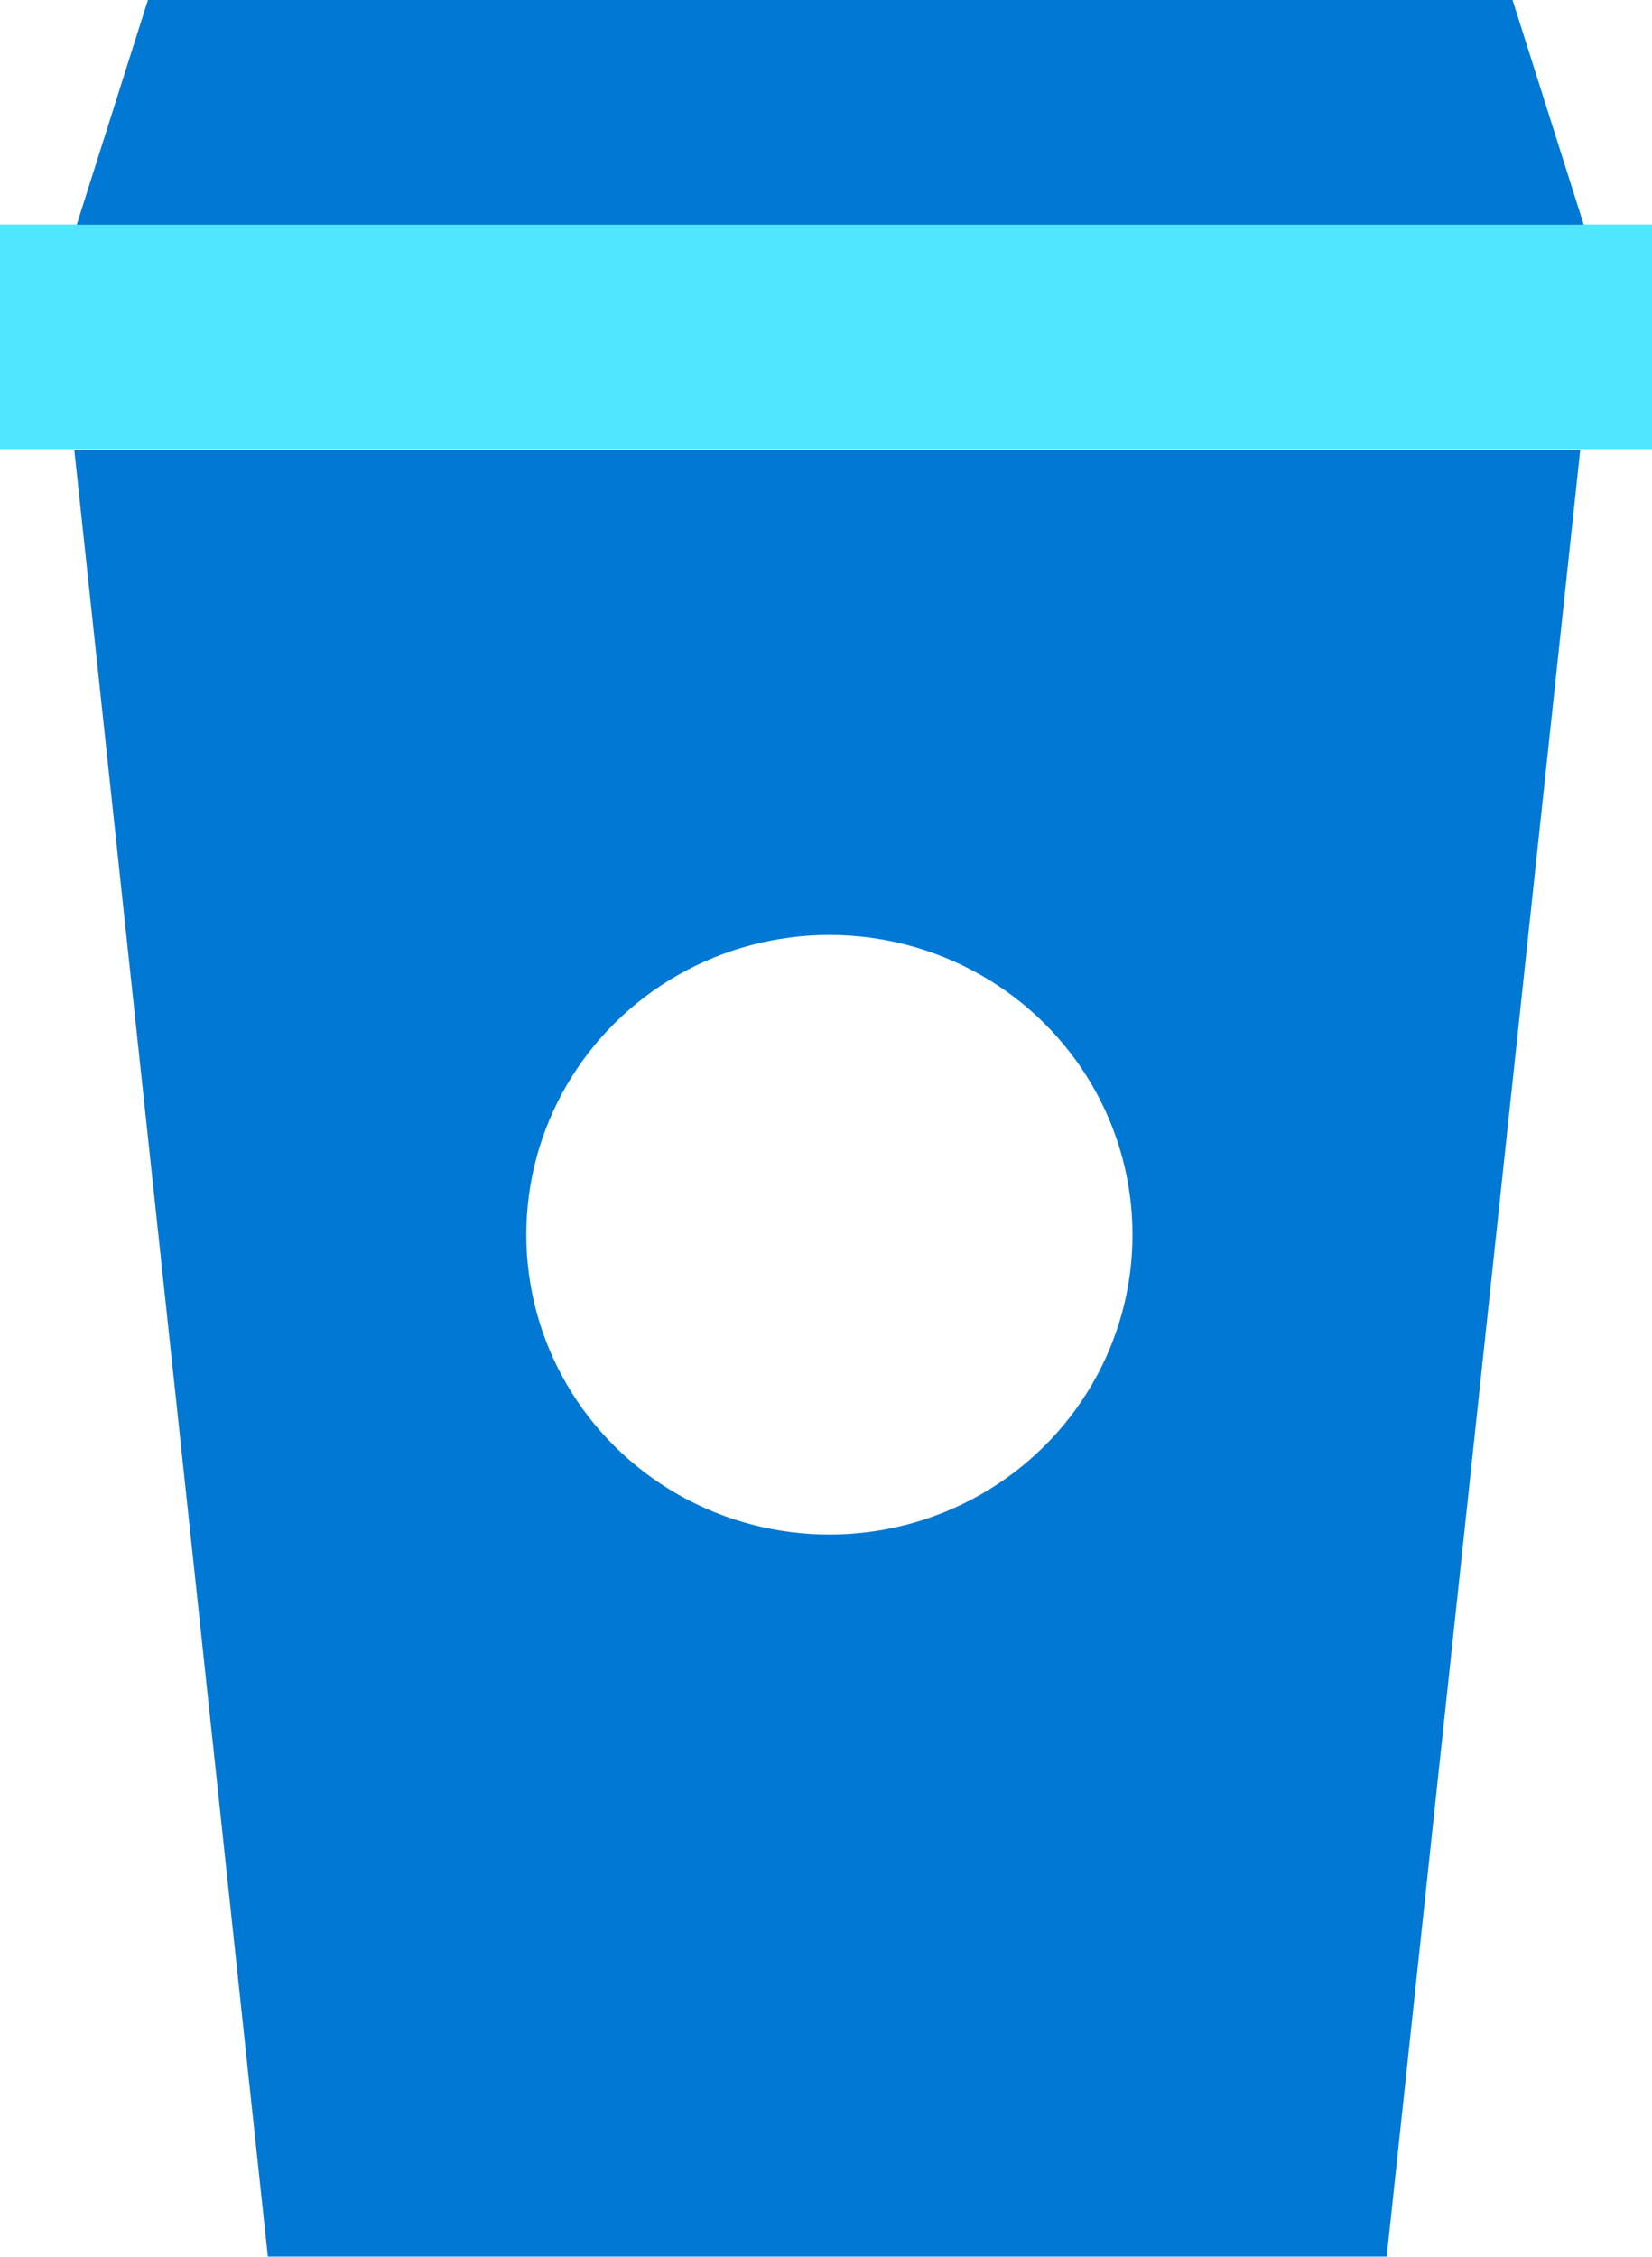 <?xml version="1.0" encoding="UTF-8" standalone="no"?>
<svg
   xmlns:dc="http://purl.org/dc/elements/1.1/"
   xmlns:cc="http://creativecommons.org/ns#"
   xmlns:rdf="http://www.w3.org/1999/02/22-rdf-syntax-ns#"
   xmlns:svg="http://www.w3.org/2000/svg"
   xmlns="http://www.w3.org/2000/svg"
   xmlns:sodipodi="http://sodipodi.sourceforge.net/DTD/sodipodi-0.dtd"
   xmlns:inkscape="http://www.inkscape.org/namespaces/inkscape"
   width="149.951mm"
   height="204.749mm"
   preserveAspectRatio="none"
   viewBox="0 0 149.951 204.749"
   version="1.1"
   id="svg8"
   inkscape:version="1.0.2 (e86c870879, 2021-01-15, custom)"
   sodipodi:docname="coffee2.svg">
  <defs
     id="defs2">
    <filter
       inkscape:collect="always"
       style="color-interpolation-filters:sRGB"
       id="filter1023"
       x="-9.8900025e-05"
       width="1"
       y="-0"
       height="1">
      <feGaussianBlur
         inkscape:collect="always"
         stdDeviation="0.007"
         id="feGaussianBlur1025" />
    </filter>
  </defs>
  <sodipodi:namedview
     id="base"
     pagecolor="#ffffff"
     bordercolor="#666666"
     borderopacity="1.0"
     inkscape:pageopacity="0.0"
     inkscape:pageshadow="2"
     inkscape:zoom="0.6173625"
     inkscape:cx="162.92314"
     inkscape:cy="359.64903"
     inkscape:document-units="mm"
     inkscape:current-layer="layer1"
     inkscape:document-rotation="0"
     showgrid="false"
     fit-margin-top="0"
     fit-margin-left="0"
     fit-margin-right="0"
     fit-margin-bottom="0"
     inkscape:window-width="1368"
     inkscape:window-height="850"
     inkscape:window-x="-6"
     inkscape:window-y="-6"
     inkscape:window-maximized="1"
     borderlayer="false" />
  <g
     inkscape:label="Layer 1"
     inkscape:groupmode="layer"
     id="layer1"
     style="opacity:1;filter:url(#filter1023)"
     transform="translate(-71.064,-28.734)"
     sodipodi:insensitive="true">
    <path
       style="fill:#50e6ff;fill-opacity:1;stroke:#50e6ff;stroke-width:0.369px;stroke-linecap:butt;stroke-linejoin:miter;stroke-opacity:1"
       d="M 71.248,69.301 H 220.831 v -20.014 H 71.248 Z"
       id="path833" />
    <path
       style="fill:#0078d4;fill-opacity:1;stroke:#0078d4;stroke-width:0.352px;stroke-linecap:butt;stroke-linejoin:miter;stroke-opacity:1"
       d="M 78.27,48.943 H 214.579 L 208.229,28.91 H 84.619 Z"
       id="path833-26"
       sodipodi:nodetypes="ccccc" />
    <path
       style="fill:#0078d4;fill-opacity:1;stroke:#0078d4;stroke-width:1.001px;stroke-linecap:butt;stroke-linejoin:miter;stroke-opacity:1"
       d="M 213.942,70.074 H 78.367 L 95.826,232.982 H 196.483 Z"
       id="path833-26-9"
       sodipodi:nodetypes="ccccc" />
    <ellipse
       style="fill:#ffffff;fill-opacity:1;fill-rule:evenodd;stroke:#ffffff;stroke-width:2.32;stroke-opacity:1"
       id="path989"
       cx="146.348"
       cy="140.76"
       rx="26.352"
       ry="26.04" />
  </g>
</svg>
